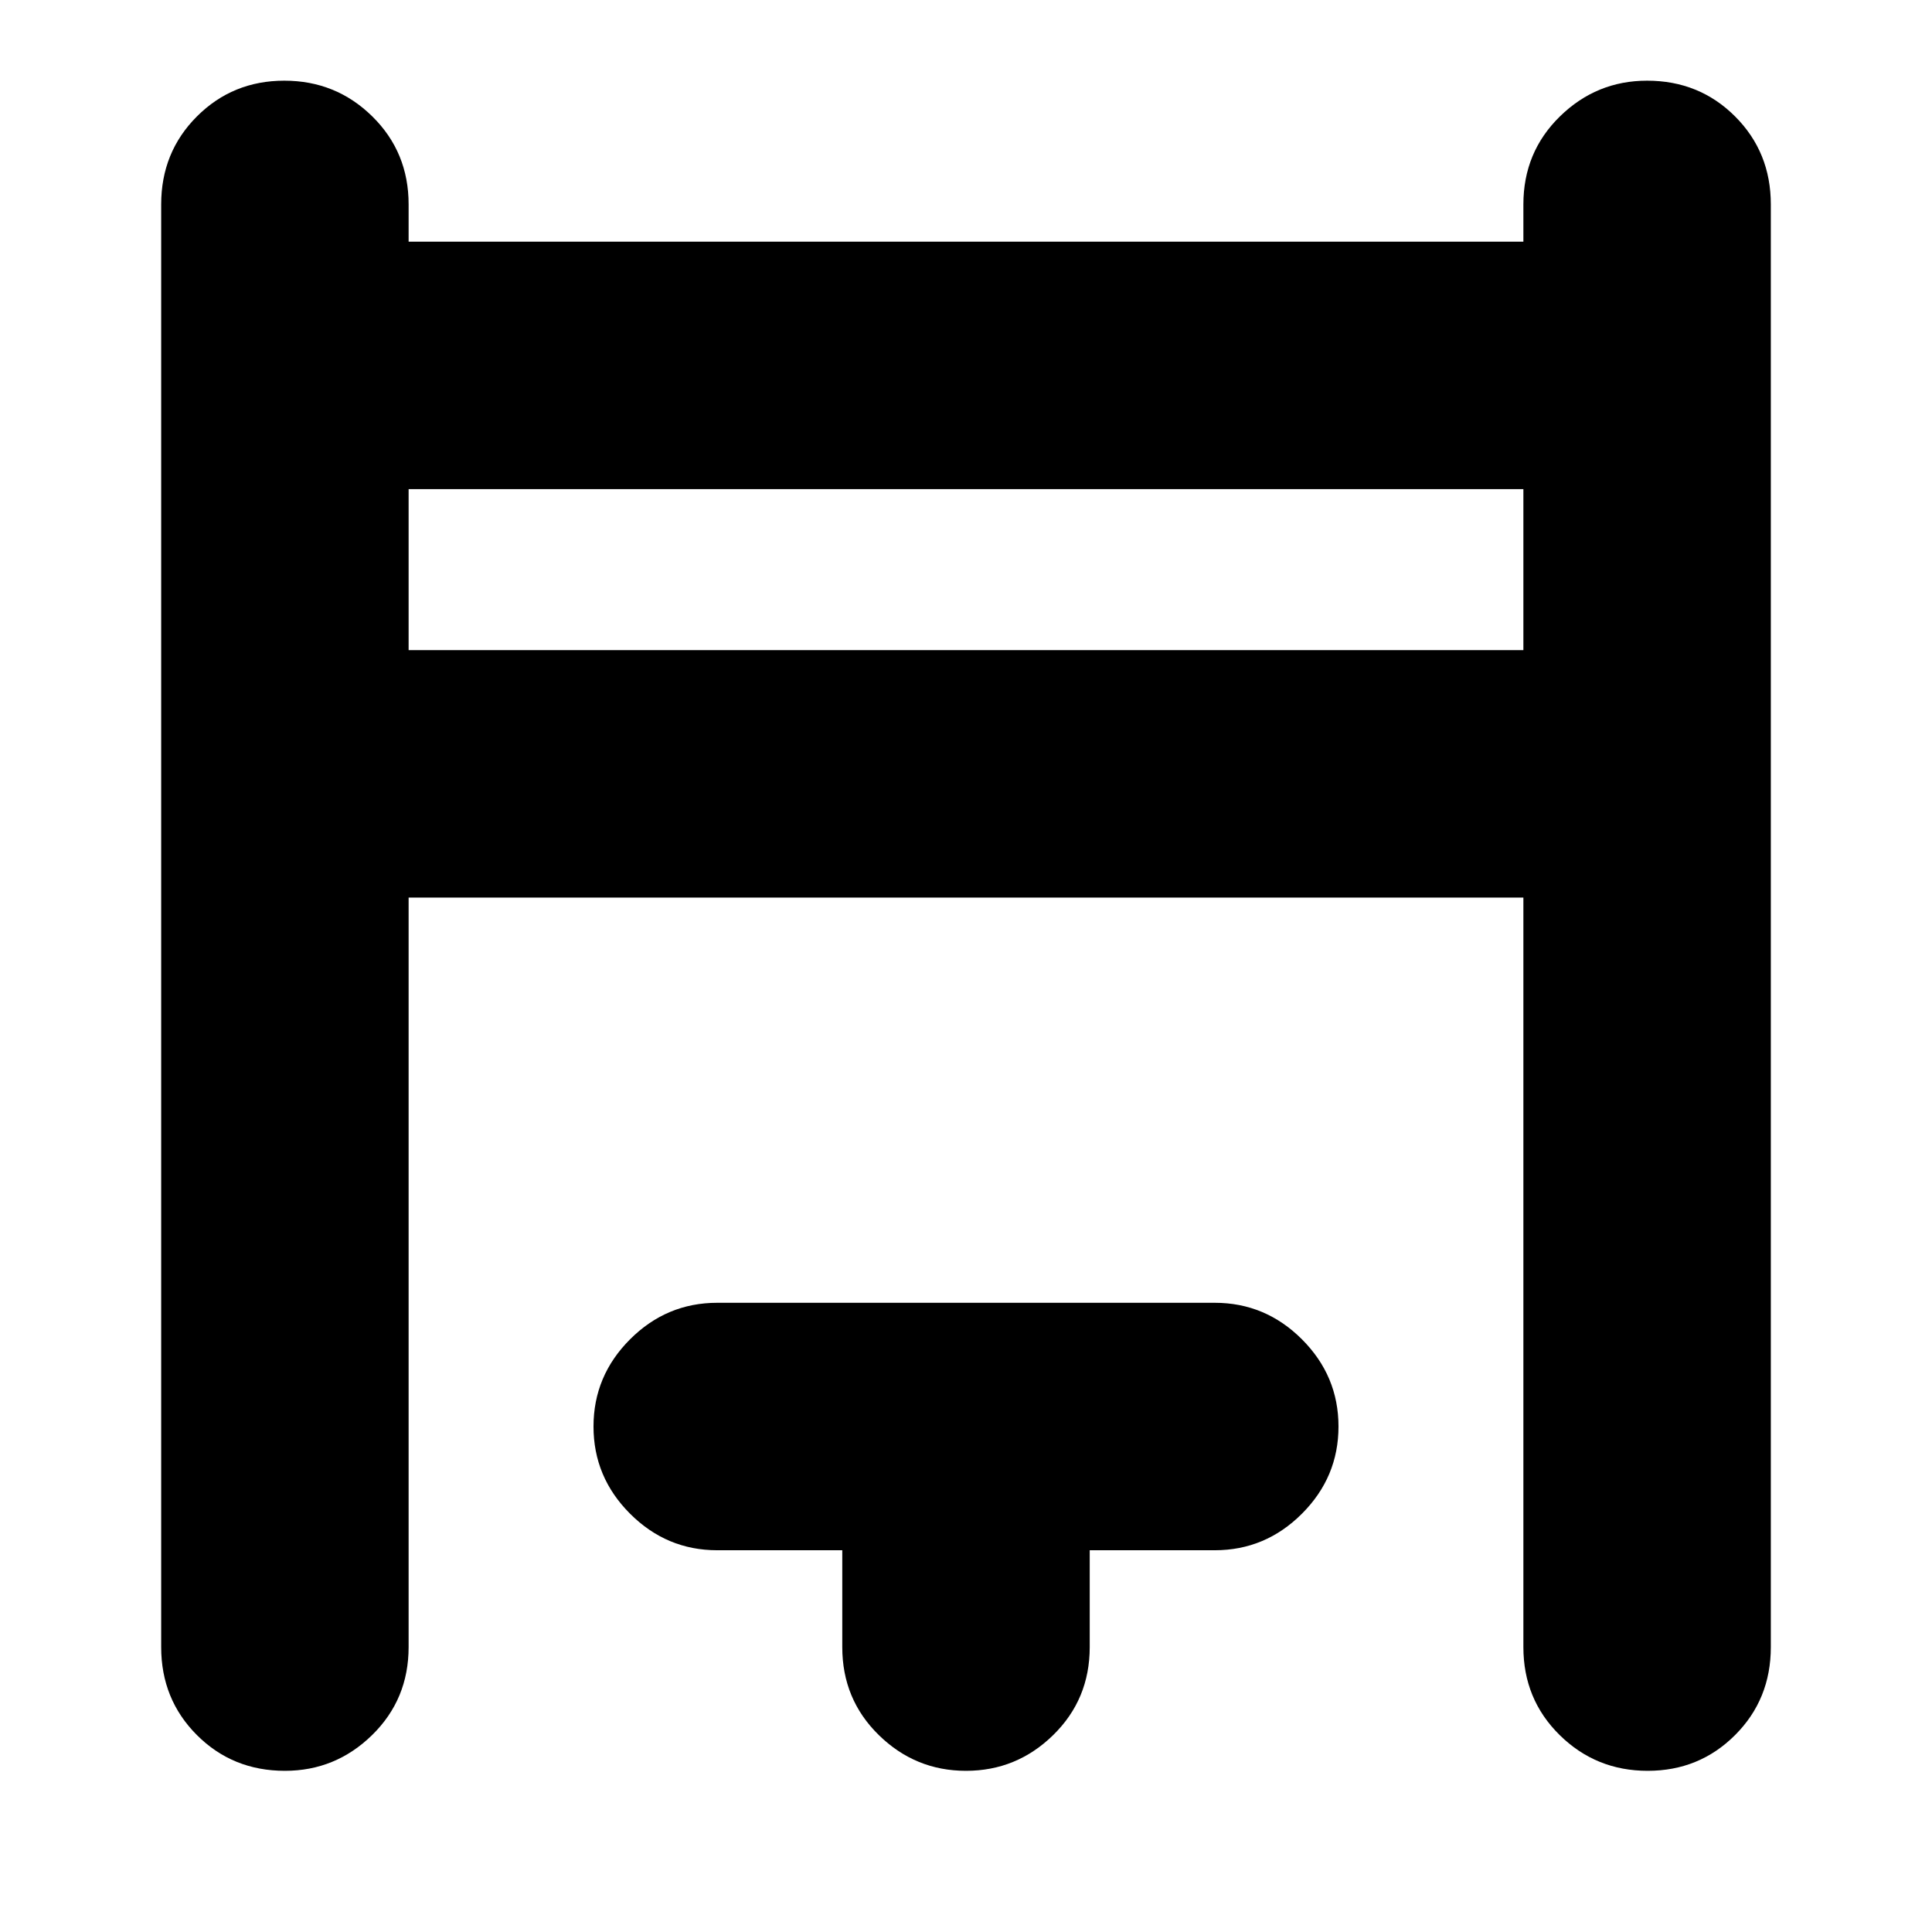 <svg xmlns="http://www.w3.org/2000/svg" height="24" viewBox="0 -960 960 960" width="24"><path d="M80.09-141.57v-716.86q0-25.96 17.76-43.72 17.76-17.76 43.43-17.76 25.68 0 43.72 17.76t18.04 43.72v18.52h553.92v-18.52q0-25.96 18.15-43.72 18.16-17.76 43.32-17.76 25.96 0 43.72 17.76 17.76 17.76 17.76 43.72v716.86q0 25.96-17.76 43.72-17.76 17.76-43.43 17.76-25.68 0-43.72-17.76t-18.04-43.72V-514H203.04v372.43q0 25.96-18.15 43.72-18.16 17.76-43.32 17.76-25.96 0-43.72-17.76-17.76-17.76-17.76-43.72Zm122.95-495.39h553.92v-80H203.04v80Zm215.48 495.39v-48.12h-62.13q-25.16 0-43.32-18.16t-18.16-43.32q0-25.17 18.16-43.33 18.16-18.15 43.32-18.15h247.22q25.16 0 43.32 18.15 18.16 18.16 18.16 43.33 0 25.16-18.16 43.32t-43.32 18.16h-62.13v48.12q0 25.96-18.16 43.72Q505.17-80.09 480-80.09t-43.32-17.76q-18.16-17.76-18.16-43.72ZM203.04-636.96v-80 80Z"/></svg>